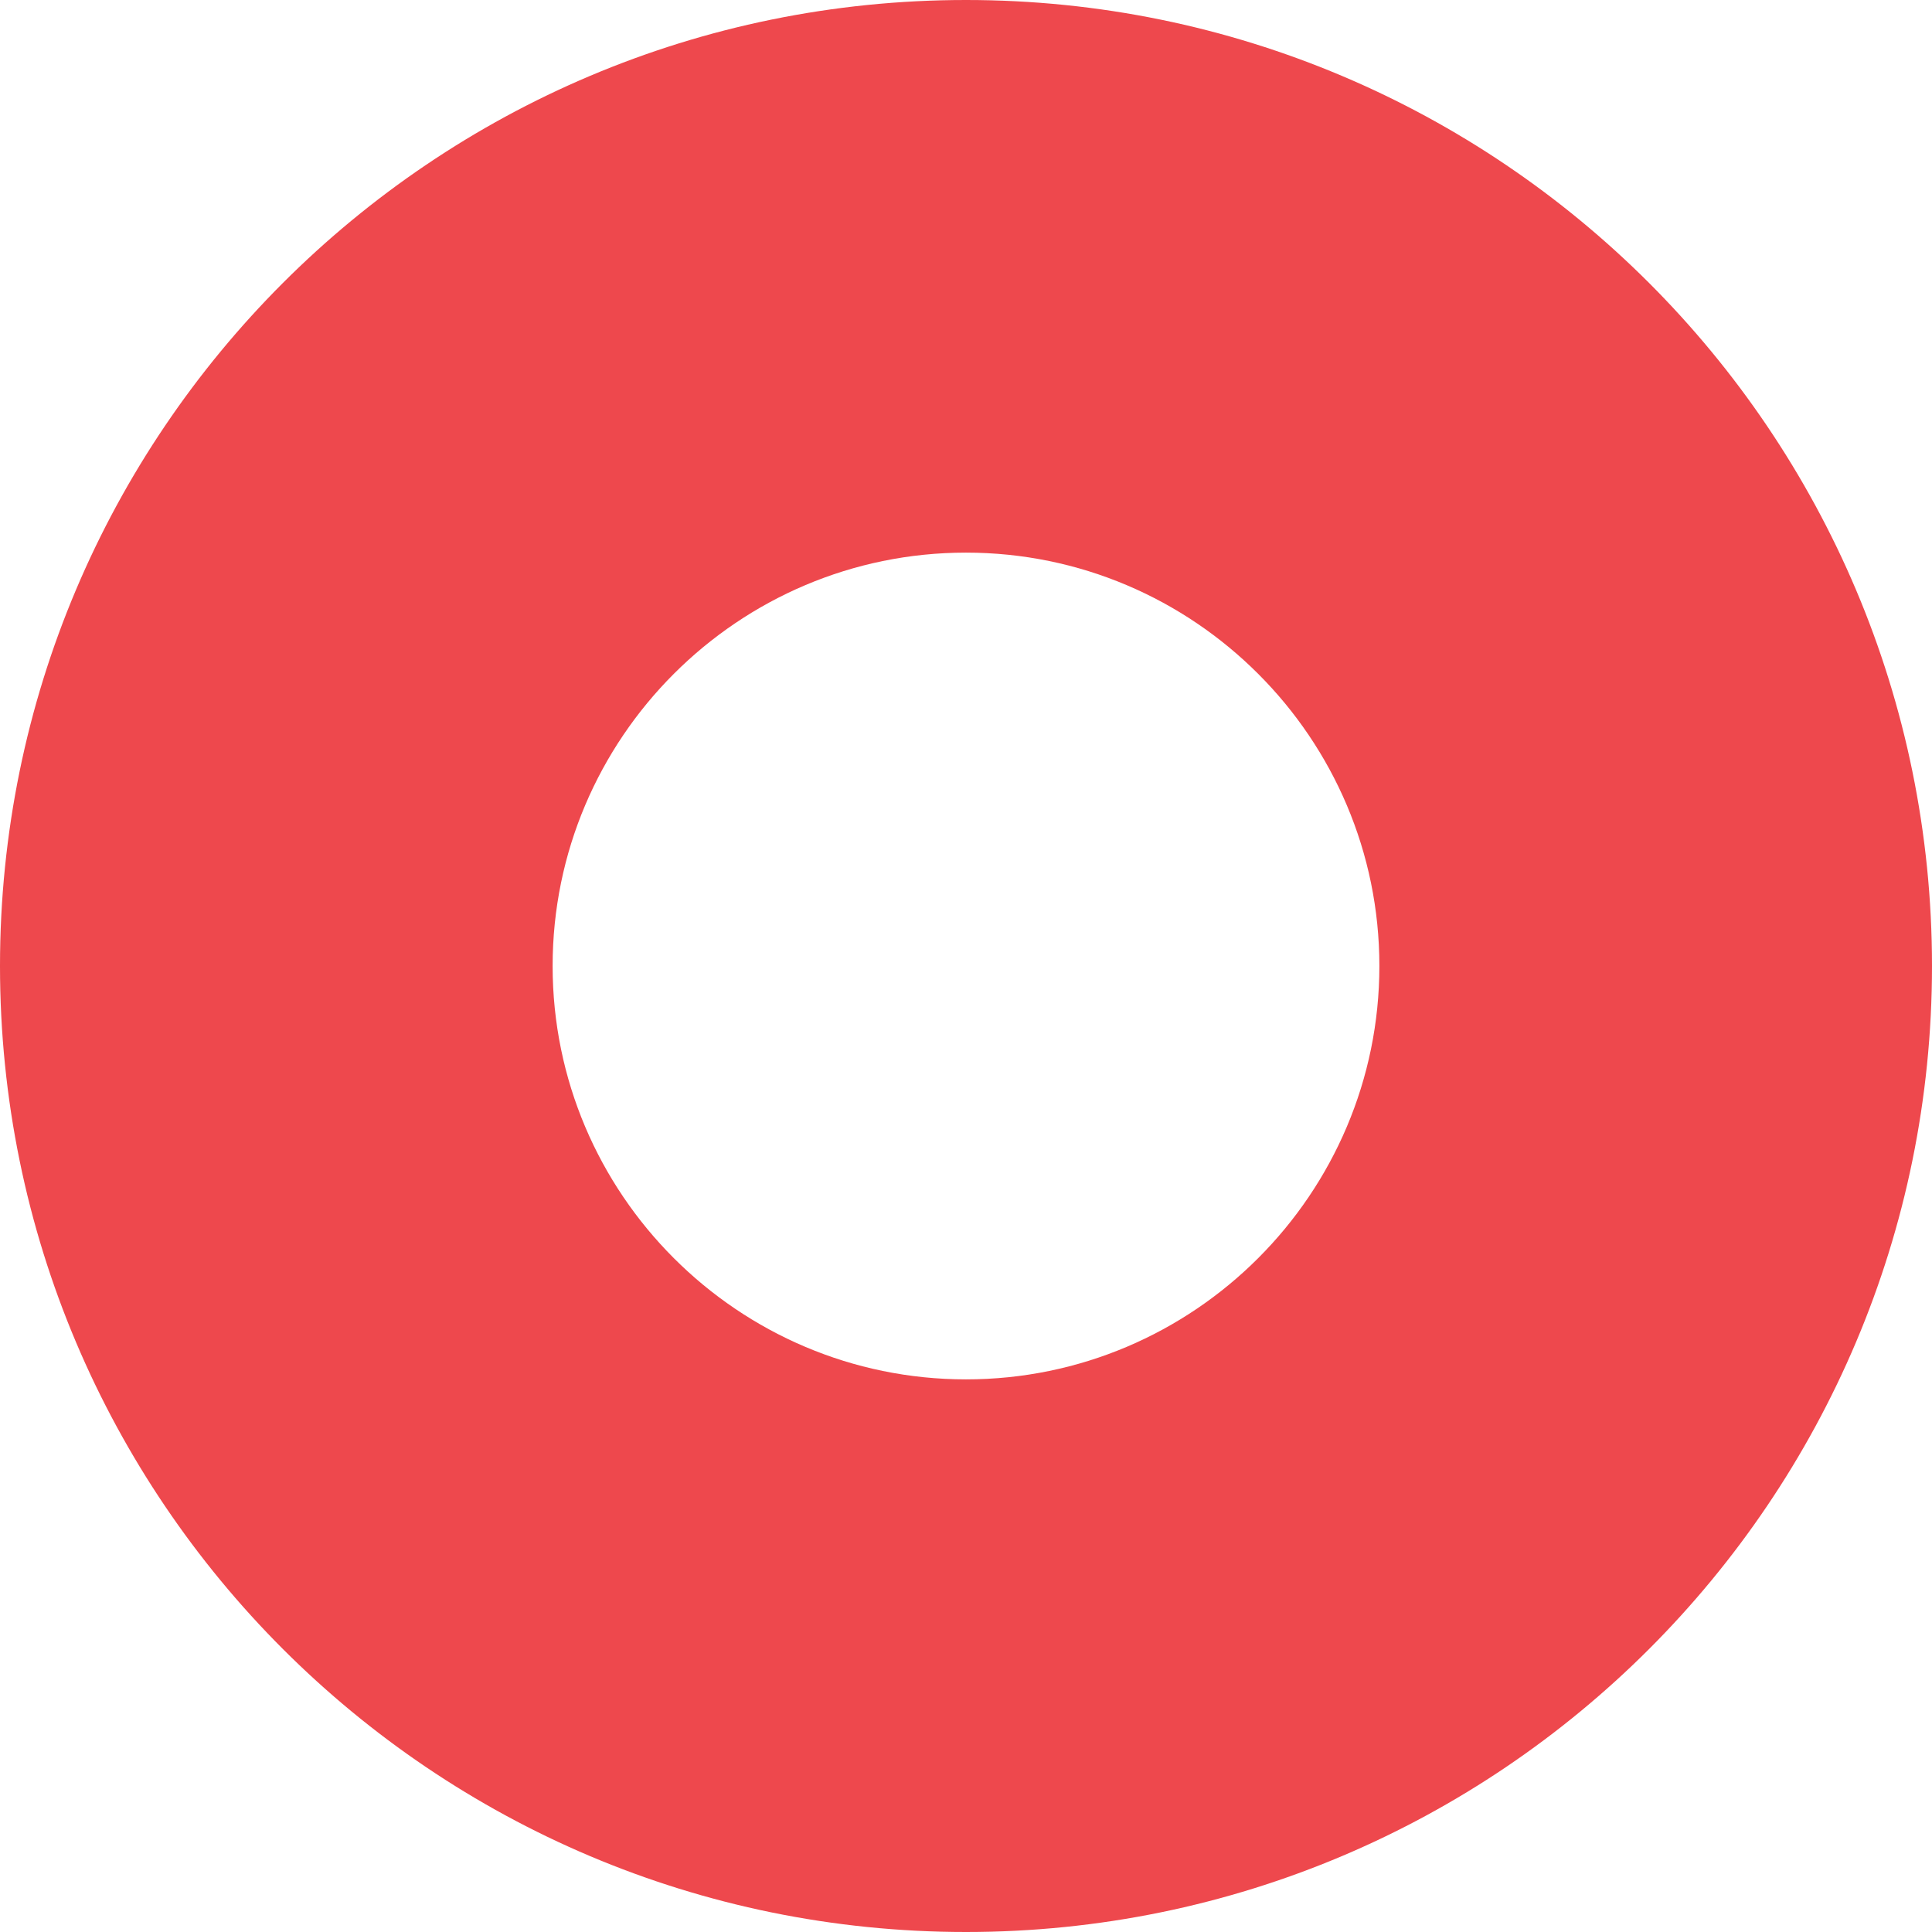 <svg xmlns="http://www.w3.org/2000/svg" viewBox="0 0 87.401 87.401"><defs><style>.a{fill:none;}.b,.c{stroke:none;}.c{fill:#ee484d;}</style></defs><g class="a"><path class="b" d="M43.7,0A43.7,43.7,0,1,1,0,43.7,43.7,43.7,0,0,1,43.7,0Z"/><path class="c" d="M 43.7 25 C 33.389 25 25 33.389 25 43.7 C 25 54.012 33.389 62.401 43.7 62.401 C 54.012 62.401 62.401 54.012 62.401 43.7 C 62.401 33.389 54.012 25 43.7 25 M 43.7 7.62939453125e-06 C 67.835 7.62939453125e-06 87.401 19.565 87.401 43.7 C 87.401 67.835 67.835 87.401 43.7 87.401 C 19.565 87.401 7.62939453125e-06 67.835 7.62939453125e-06 43.7 C 7.62939453125e-06 19.565 19.565 7.62939453125e-06 43.7 7.62939453125e-06 Z"/></g></svg>